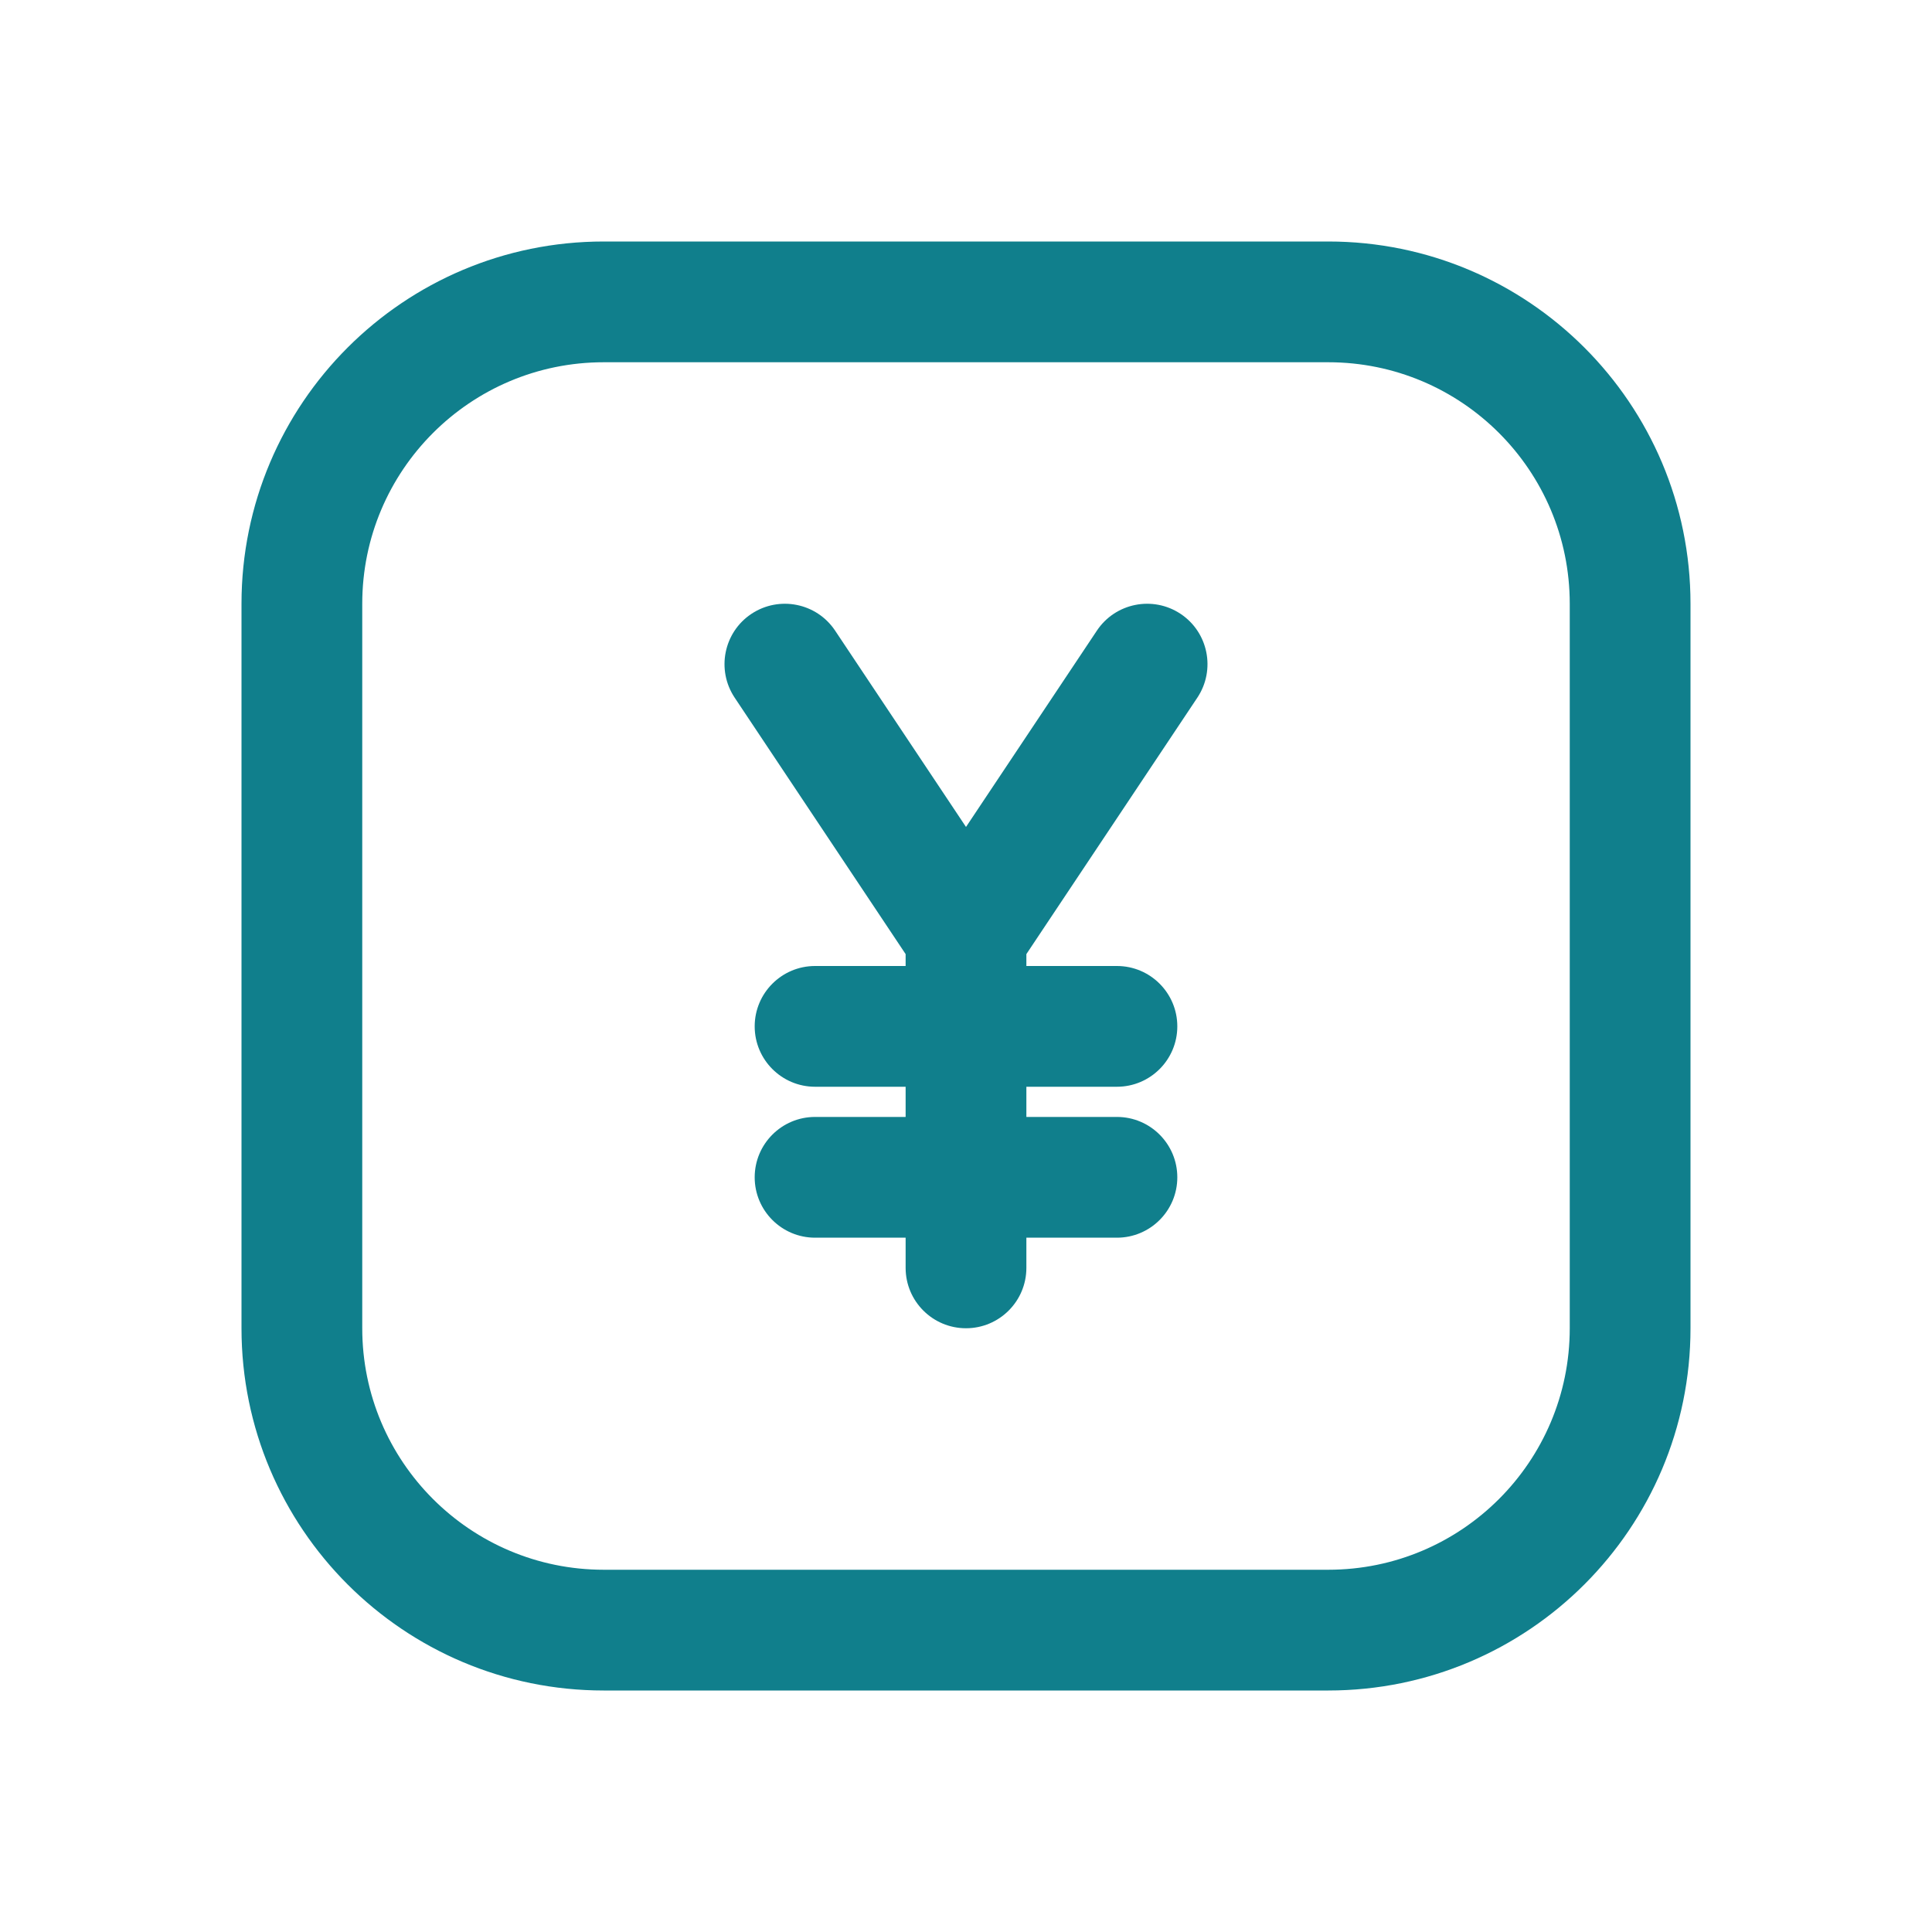<svg width="32" height="32" viewBox="0 0 32 32" fill="none" xmlns="http://www.w3.org/2000/svg">
<path d="M13.832 10.445C13.526 9.986 12.905 9.862 12.445 10.168C11.986 10.474 11.862 11.095 12.168 11.555L15 15.803V16H13.5C12.948 16 12.5 16.448 12.5 17C12.5 17.552 12.948 18 13.5 18H15V18.5H13.5C12.948 18.5 12.5 18.948 12.5 19.5C12.5 20.052 12.948 20.5 13.5 20.5H15V21C15 21.552 15.448 22 16 22C16.552 22 17 21.552 17 21V20.5H18.5C19.052 20.5 19.5 20.052 19.5 19.5C19.5 18.948 19.052 18.5 18.5 18.5H17V18H18.5C19.052 18 19.5 17.552 19.5 17C19.5 16.448 19.052 16 18.5 16H17V15.803L19.832 11.555C20.138 11.095 20.014 10.474 19.555 10.168C19.095 9.862 18.474 9.986 18.168 10.445L16 13.697L13.832 10.445Z" fill="#107F8C"/>
<path fill-rule="evenodd" clip-rule="evenodd" d="M10 4C6.686 4 4 6.686 4 10V22C4 25.314 6.686 28 10 28H22C25.314 28 28 25.314 28 22V10C28 6.686 25.314 4 22 4H10ZM22 6H10C7.791 6 6 7.791 6 10V22C6 24.209 7.791 26 10 26H22C24.209 26 26 24.209 26 22V10C26 7.791 24.209 6 22 6Z" fill="#107F8C"/>
</svg>
